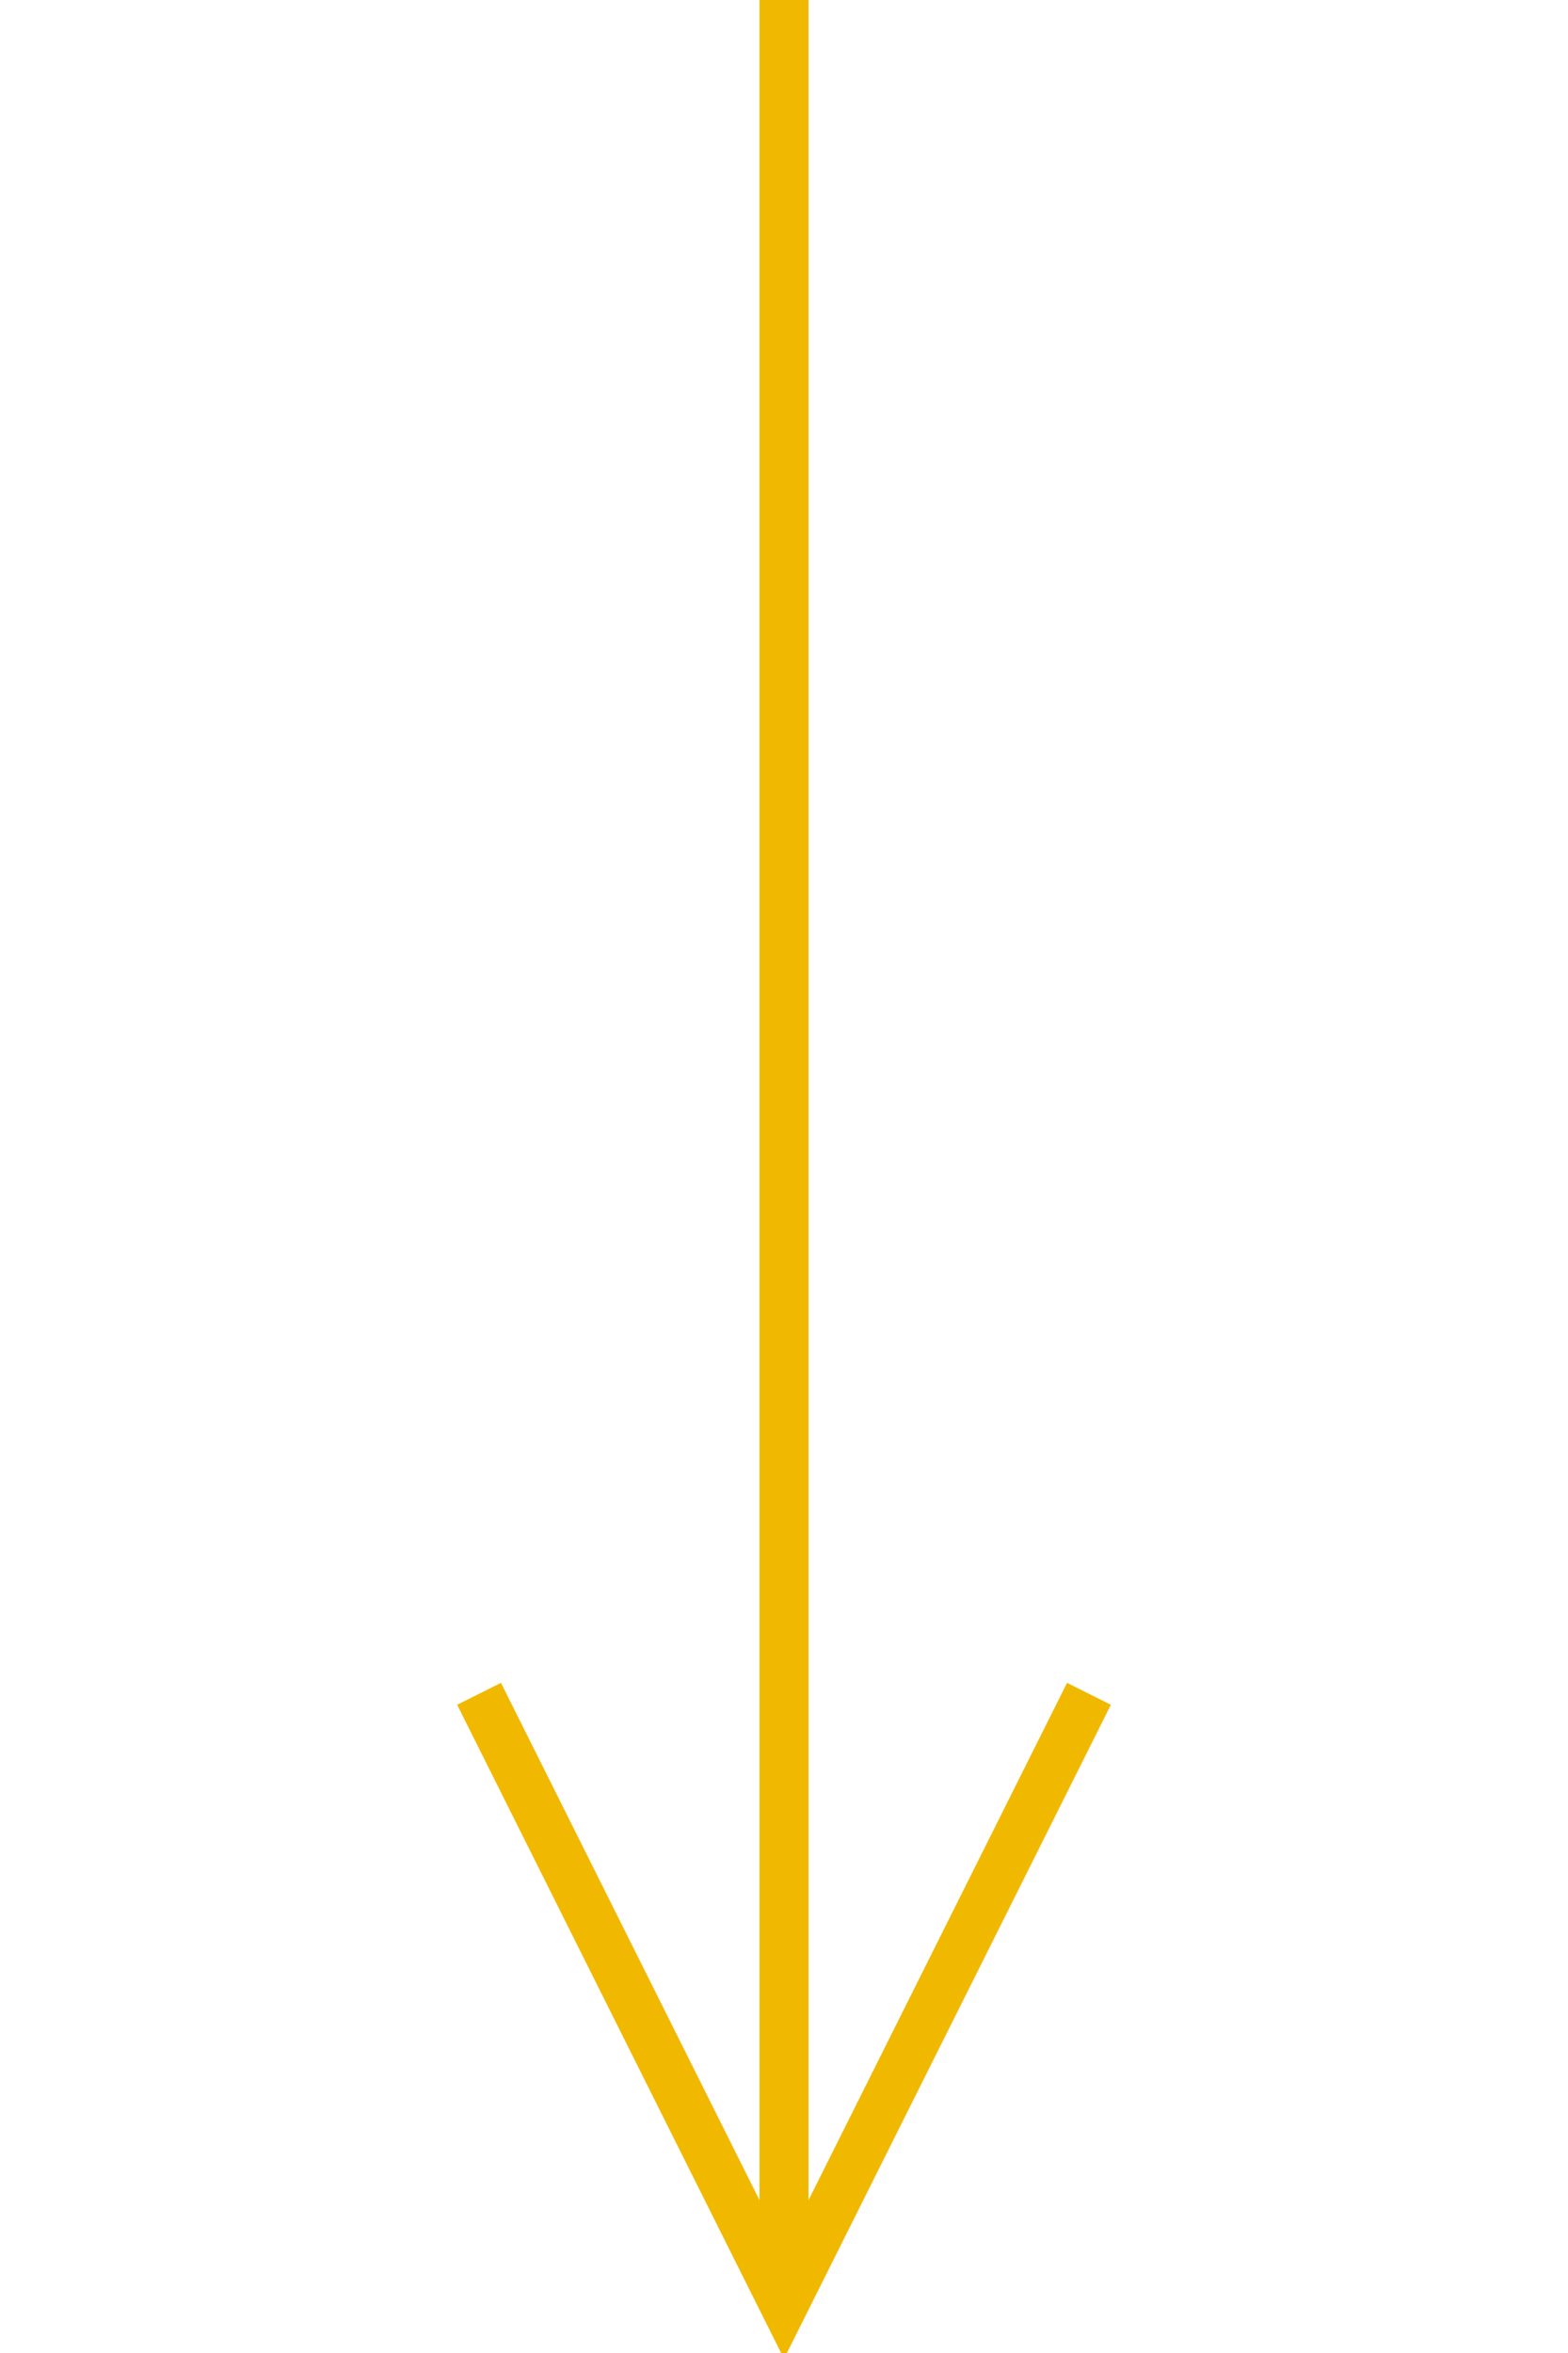 <?xml version="1.0" encoding="UTF-8"?>
<svg width="32px" height="48px" viewBox="-4.0 1.0 32 48" version="1.1" xmlns="http://www.w3.org/2000/svg" xmlns:xlink="http://www.w3.org/1999/xlink">
    <!-- Generator: Sketch 52.5 (67469) - http://www.bohemiancoding.com/sketch -->
    <title>load</title>
    <desc>Created with Sketch.</desc>
    <g id="Project-Modelling-–-GIS-&amp;-SLD" stroke="none" stroke-width="1" fill="none" fill-rule="evenodd" opacity="1">
        <g id="Artboard" transform="translate(-624, -2488)" fill-rule="nonzero" stroke="#f0b900">
            <g id="32-/-sld-/-vertical-/-box-icon-/-normal" transform="translate(620, 2480)">
                <g id="sld-/-multi-/-load-/-black" transform="translate(4, 8)">
                    <path d="M12,0 L12,47" id="Path"></path>
                    <polyline id="Path-4" stroke-linecap="square" transform="translate(12, 42) scale(1, -1) translate(-12, -42) " points="6 48 12 36 18 48"></polyline>
                </g>
            </g>
        </g>
    </g>
</svg>